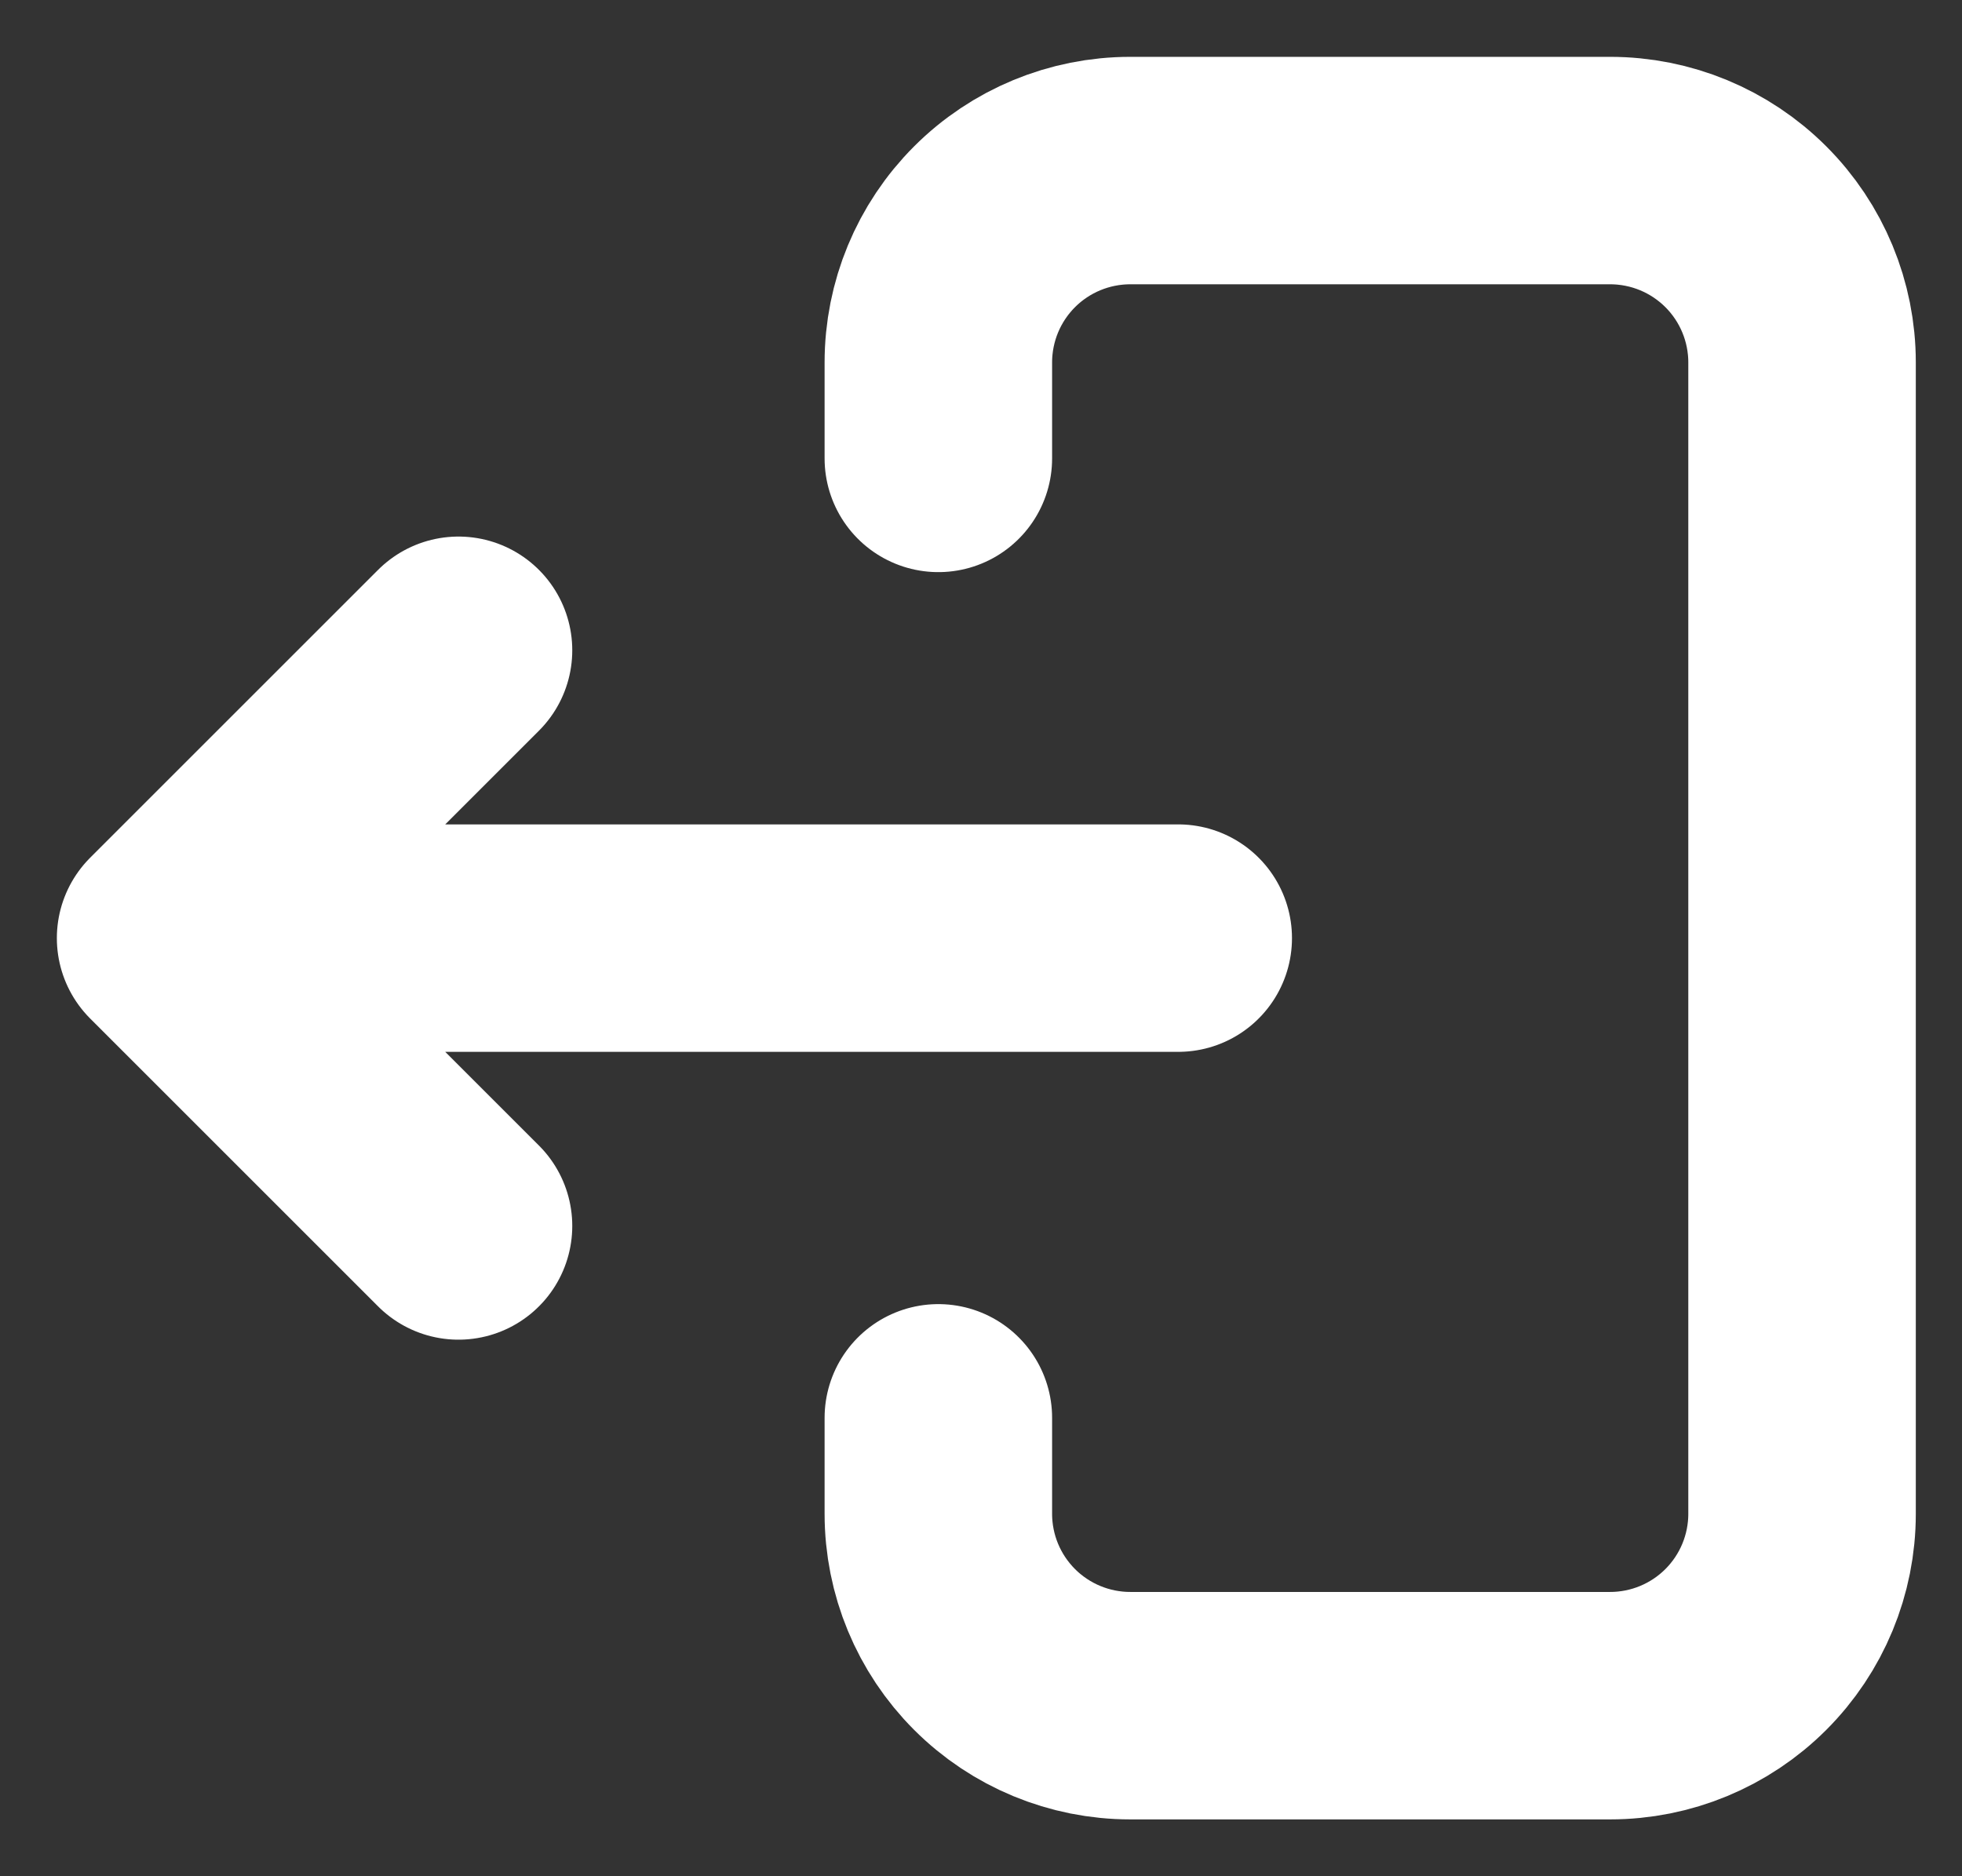 <svg width="23" height="22" viewBox="0 0 23 22" fill="none" xmlns="http://www.w3.org/2000/svg">
<rect x="0" y="0" width="23" height="22" fill="#333333" stroke="none"/>
<path d="M3.125 11L13.812 11M5.375 7.625L2 11L5.375 14.375M11 16.625V17.75C11 18.347 11.237 18.919 11.659 19.341C12.081 19.763 12.653 20 13.25 20H18.875C19.472 20 20.044 19.763 20.466 19.341C20.888 18.919 21.125 18.347 21.125 17.75L21.125 4.25C21.125 3.653 20.888 3.081 20.466 2.659C20.044 2.237 19.472 2 18.875 2H13.25C12.653 2 12.081 2.237 11.659 2.659C11.237 3.081 11 3.653 11 4.25V5.375" stroke="white" stroke-width="2.667" stroke-linecap="round" stroke-linejoin="round"/>
</svg>
